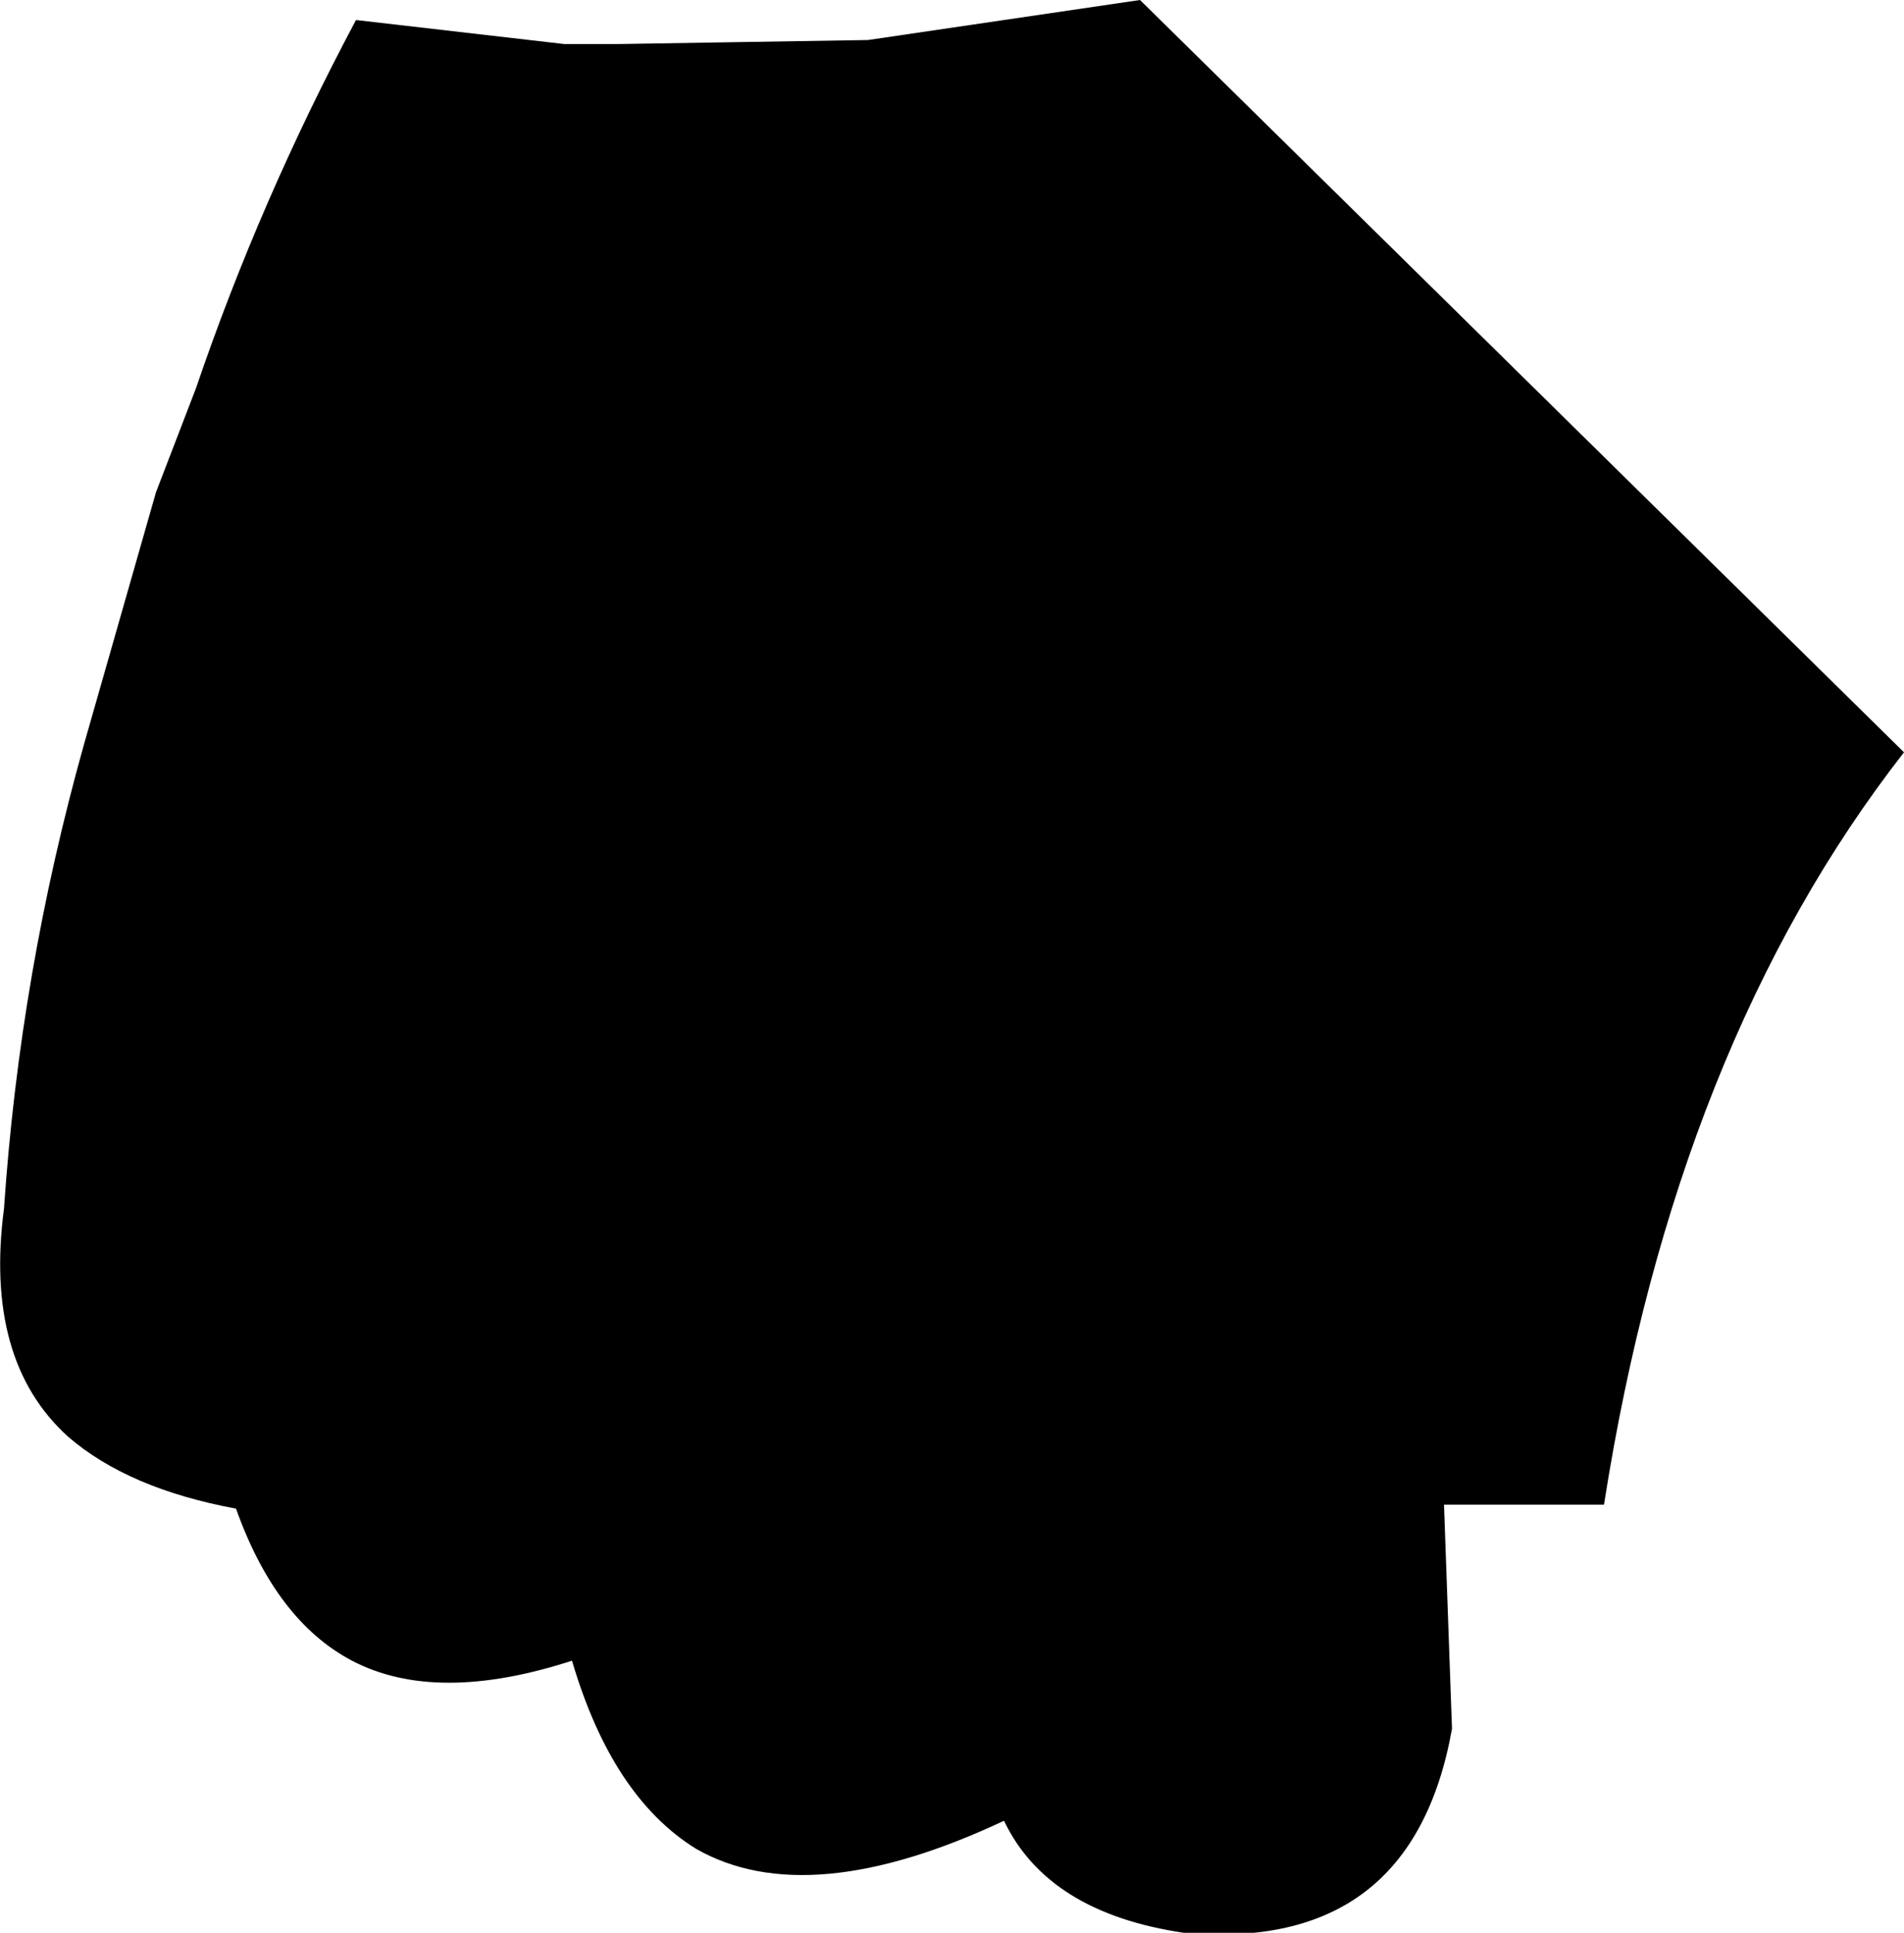 <?xml version="1.0" encoding="UTF-8" standalone="no"?>
<svg xmlns:xlink="http://www.w3.org/1999/xlink" height="24.15px" width="23.8px" xmlns="http://www.w3.org/2000/svg">
  <g transform="matrix(1.0, 0.0, 0.0, 1.0, -237.5, -261.65)">
    <path d="M248.35 262.15 L251.75 261.65 261.3 271.05 Q258.45 274.7 257.55 280.45 L255.55 280.45 255.65 283.25 Q255.15 286.05 252.3 285.8 250.6 285.55 250.05 284.4 247.6 285.55 246.2 284.75 245.15 284.1 244.65 282.4 242.95 282.95 241.9 282.4 240.95 281.9 240.45 280.5 239.1 280.25 238.35 279.6 237.3 278.65 237.55 276.75 237.75 273.8 238.55 270.95 L239.45 267.8 239.95 266.5 Q240.75 264.15 241.95 261.9 L244.55 262.2 245.1 262.2 245.25 262.2 248.35 262.15" fill="#000000" fill-rule="evenodd" stroke="none"/>
  </g>
</svg>
